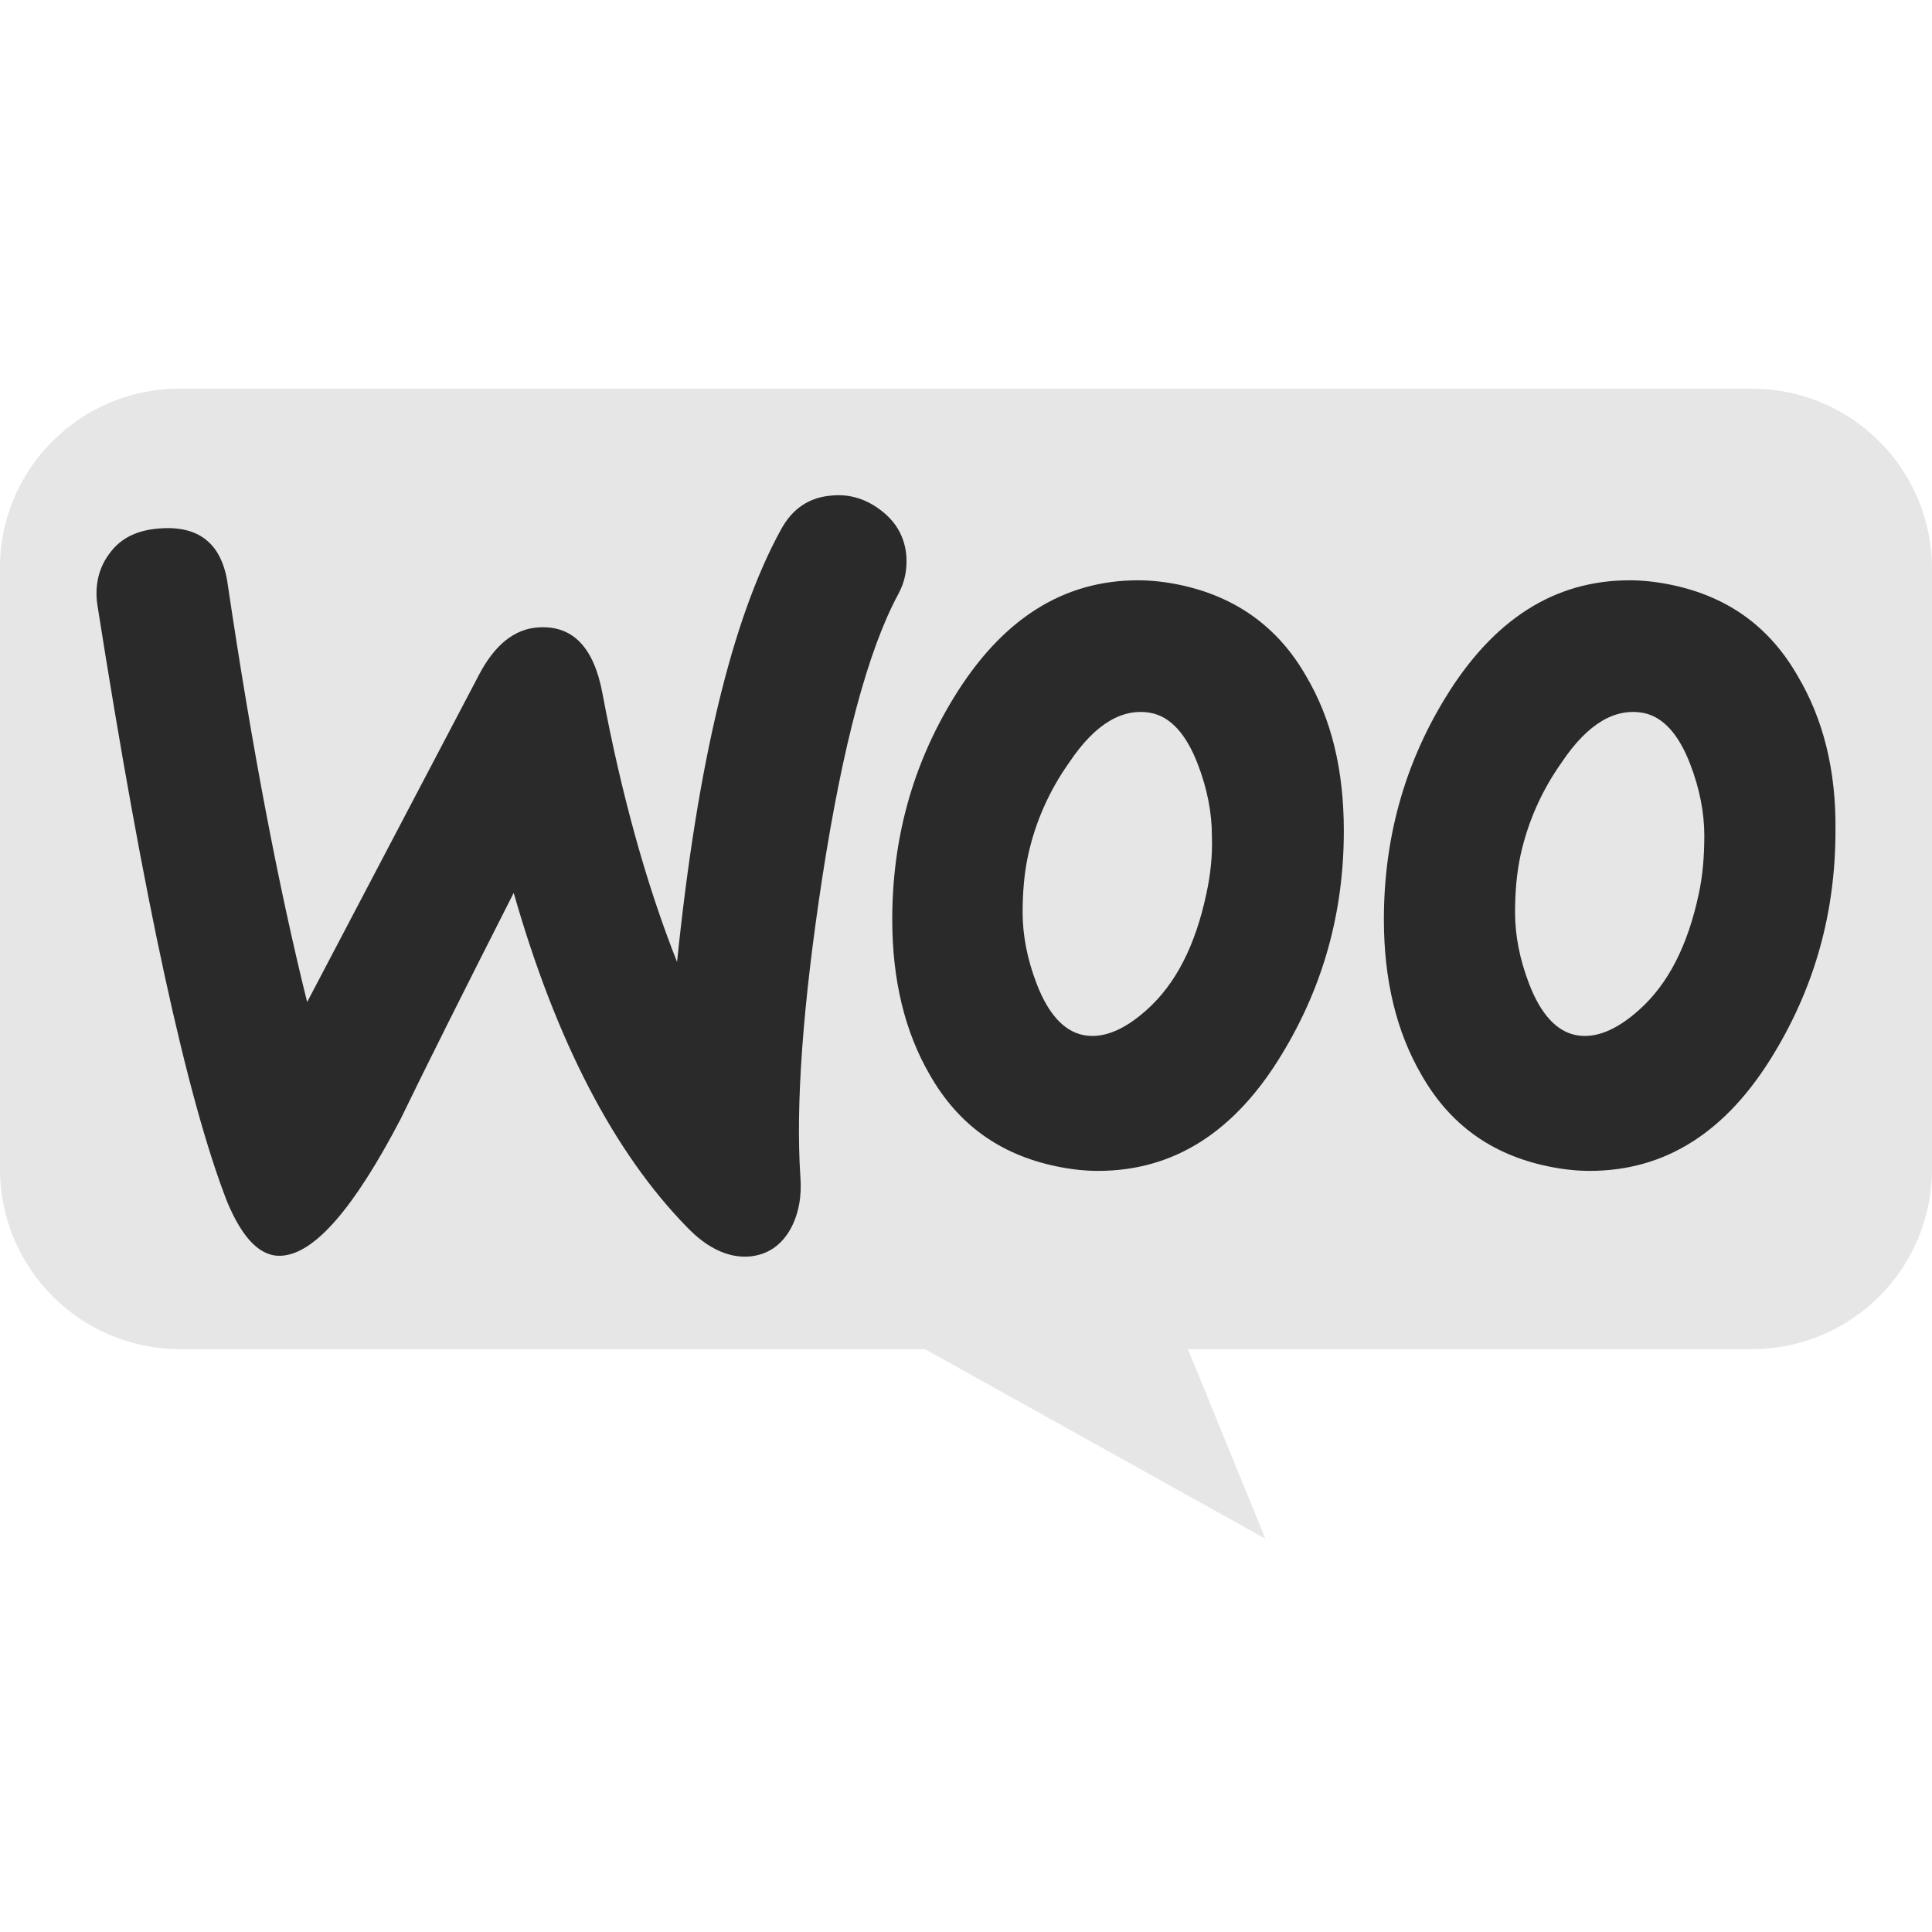 <svg width="256" height="256" viewBox="0 0 256 256" fill="none" xmlns="http://www.w3.org/2000/svg">
<path d="M23.759 51.5H232.137C245.325 51.5 256 62.175 256 75.363V154.904C256 168.092 245.325 178.767 232.137 178.767H157.41L167.667 203.885L122.558 178.767H23.863C10.676 178.767 0.001 168.092 0.001 154.904V75.363C-0.104 62.28 10.57 51.5 23.759 51.5Z" fill="#E6E6E6"/>
<path d="M14.578 73.25C16.035 71.272 18.22 70.232 21.134 70.024C26.442 69.607 29.46 72.104 30.188 77.516C33.414 99.266 36.952 117.686 40.698 132.775L63.488 89.38C65.57 85.425 68.172 83.344 71.294 83.136C75.873 82.824 78.682 85.737 79.827 91.877C82.429 105.717 85.759 117.477 89.713 127.467C92.419 101.035 96.998 81.991 103.45 70.232C105.01 67.318 107.3 65.861 110.318 65.652C112.712 65.445 114.897 66.173 116.874 67.734C118.851 69.295 119.892 71.272 120.1 73.666C120.204 75.539 119.892 77.1 119.06 78.661C115.001 86.154 111.67 98.746 108.965 116.228C106.364 133.191 105.427 146.408 106.051 155.878C106.26 158.478 105.843 160.768 104.803 162.746C103.553 165.035 101.681 166.284 99.287 166.492C96.581 166.7 93.772 165.452 91.066 162.642C81.388 152.755 73.687 137.978 68.068 118.31C61.303 131.63 56.308 141.62 53.082 148.28C46.942 160.04 41.739 166.076 37.368 166.388C34.558 166.596 32.165 164.202 30.084 159.208C24.777 145.575 19.053 119.246 12.914 80.222C12.497 77.516 13.121 75.122 14.578 73.25ZM238.214 89.588C234.468 83.032 228.952 79.078 221.564 77.516C219.586 77.1 217.714 76.892 215.944 76.892C205.954 76.892 197.837 82.095 191.489 92.502C186.077 101.347 183.372 111.129 183.372 121.848C183.372 129.861 185.037 136.729 188.367 142.453C192.113 149.009 197.629 152.963 205.017 154.524C206.994 154.941 208.867 155.149 210.637 155.149C220.731 155.149 228.848 149.946 235.092 139.539C240.503 130.589 243.209 120.807 243.209 110.089C243.313 101.972 241.544 95.207 238.214 89.588ZM225.102 118.414C223.645 125.282 221.043 130.381 217.192 133.815C214.175 136.521 211.365 137.665 208.764 137.145C206.266 136.625 204.184 134.44 202.624 130.381C201.374 127.155 200.751 123.929 200.751 120.911C200.751 118.31 200.959 115.708 201.479 113.315C202.416 109.048 204.185 104.885 206.994 100.931C210.429 95.831 214.071 93.751 217.817 94.479C220.315 94.999 222.397 97.185 223.957 101.243C225.206 104.469 225.83 107.695 225.83 110.713C225.83 113.419 225.622 116.021 225.102 118.414ZM173.069 89.588C169.323 83.032 163.703 79.078 156.419 77.516C154.442 77.1 152.569 76.892 150.799 76.892C140.809 76.892 132.692 82.095 126.344 92.502C120.933 101.347 118.227 111.129 118.227 121.848C118.227 129.861 119.892 136.729 123.222 142.453C126.968 149.009 132.484 152.963 139.872 154.524C141.85 154.941 143.722 155.149 145.492 155.149C155.586 155.149 163.703 149.946 169.947 139.539C175.359 130.589 178.064 120.807 178.064 110.089C178.064 101.972 176.399 95.207 173.069 89.588ZM159.853 118.414C158.396 125.282 155.794 130.381 151.944 133.815C148.926 136.521 146.116 137.665 143.514 137.145C141.017 136.625 138.936 134.44 137.374 130.381C136.126 127.155 135.502 123.929 135.502 120.911C135.502 118.31 135.71 115.708 136.23 113.315C137.167 109.048 138.936 104.885 141.746 100.931C145.18 95.831 148.822 93.751 152.568 94.479C155.066 94.999 157.148 97.185 158.708 101.243C159.958 104.469 160.581 107.695 160.581 110.713C160.686 113.419 160.373 116.021 159.853 118.414Z" fill="#2A2A2A"/>
</svg>
